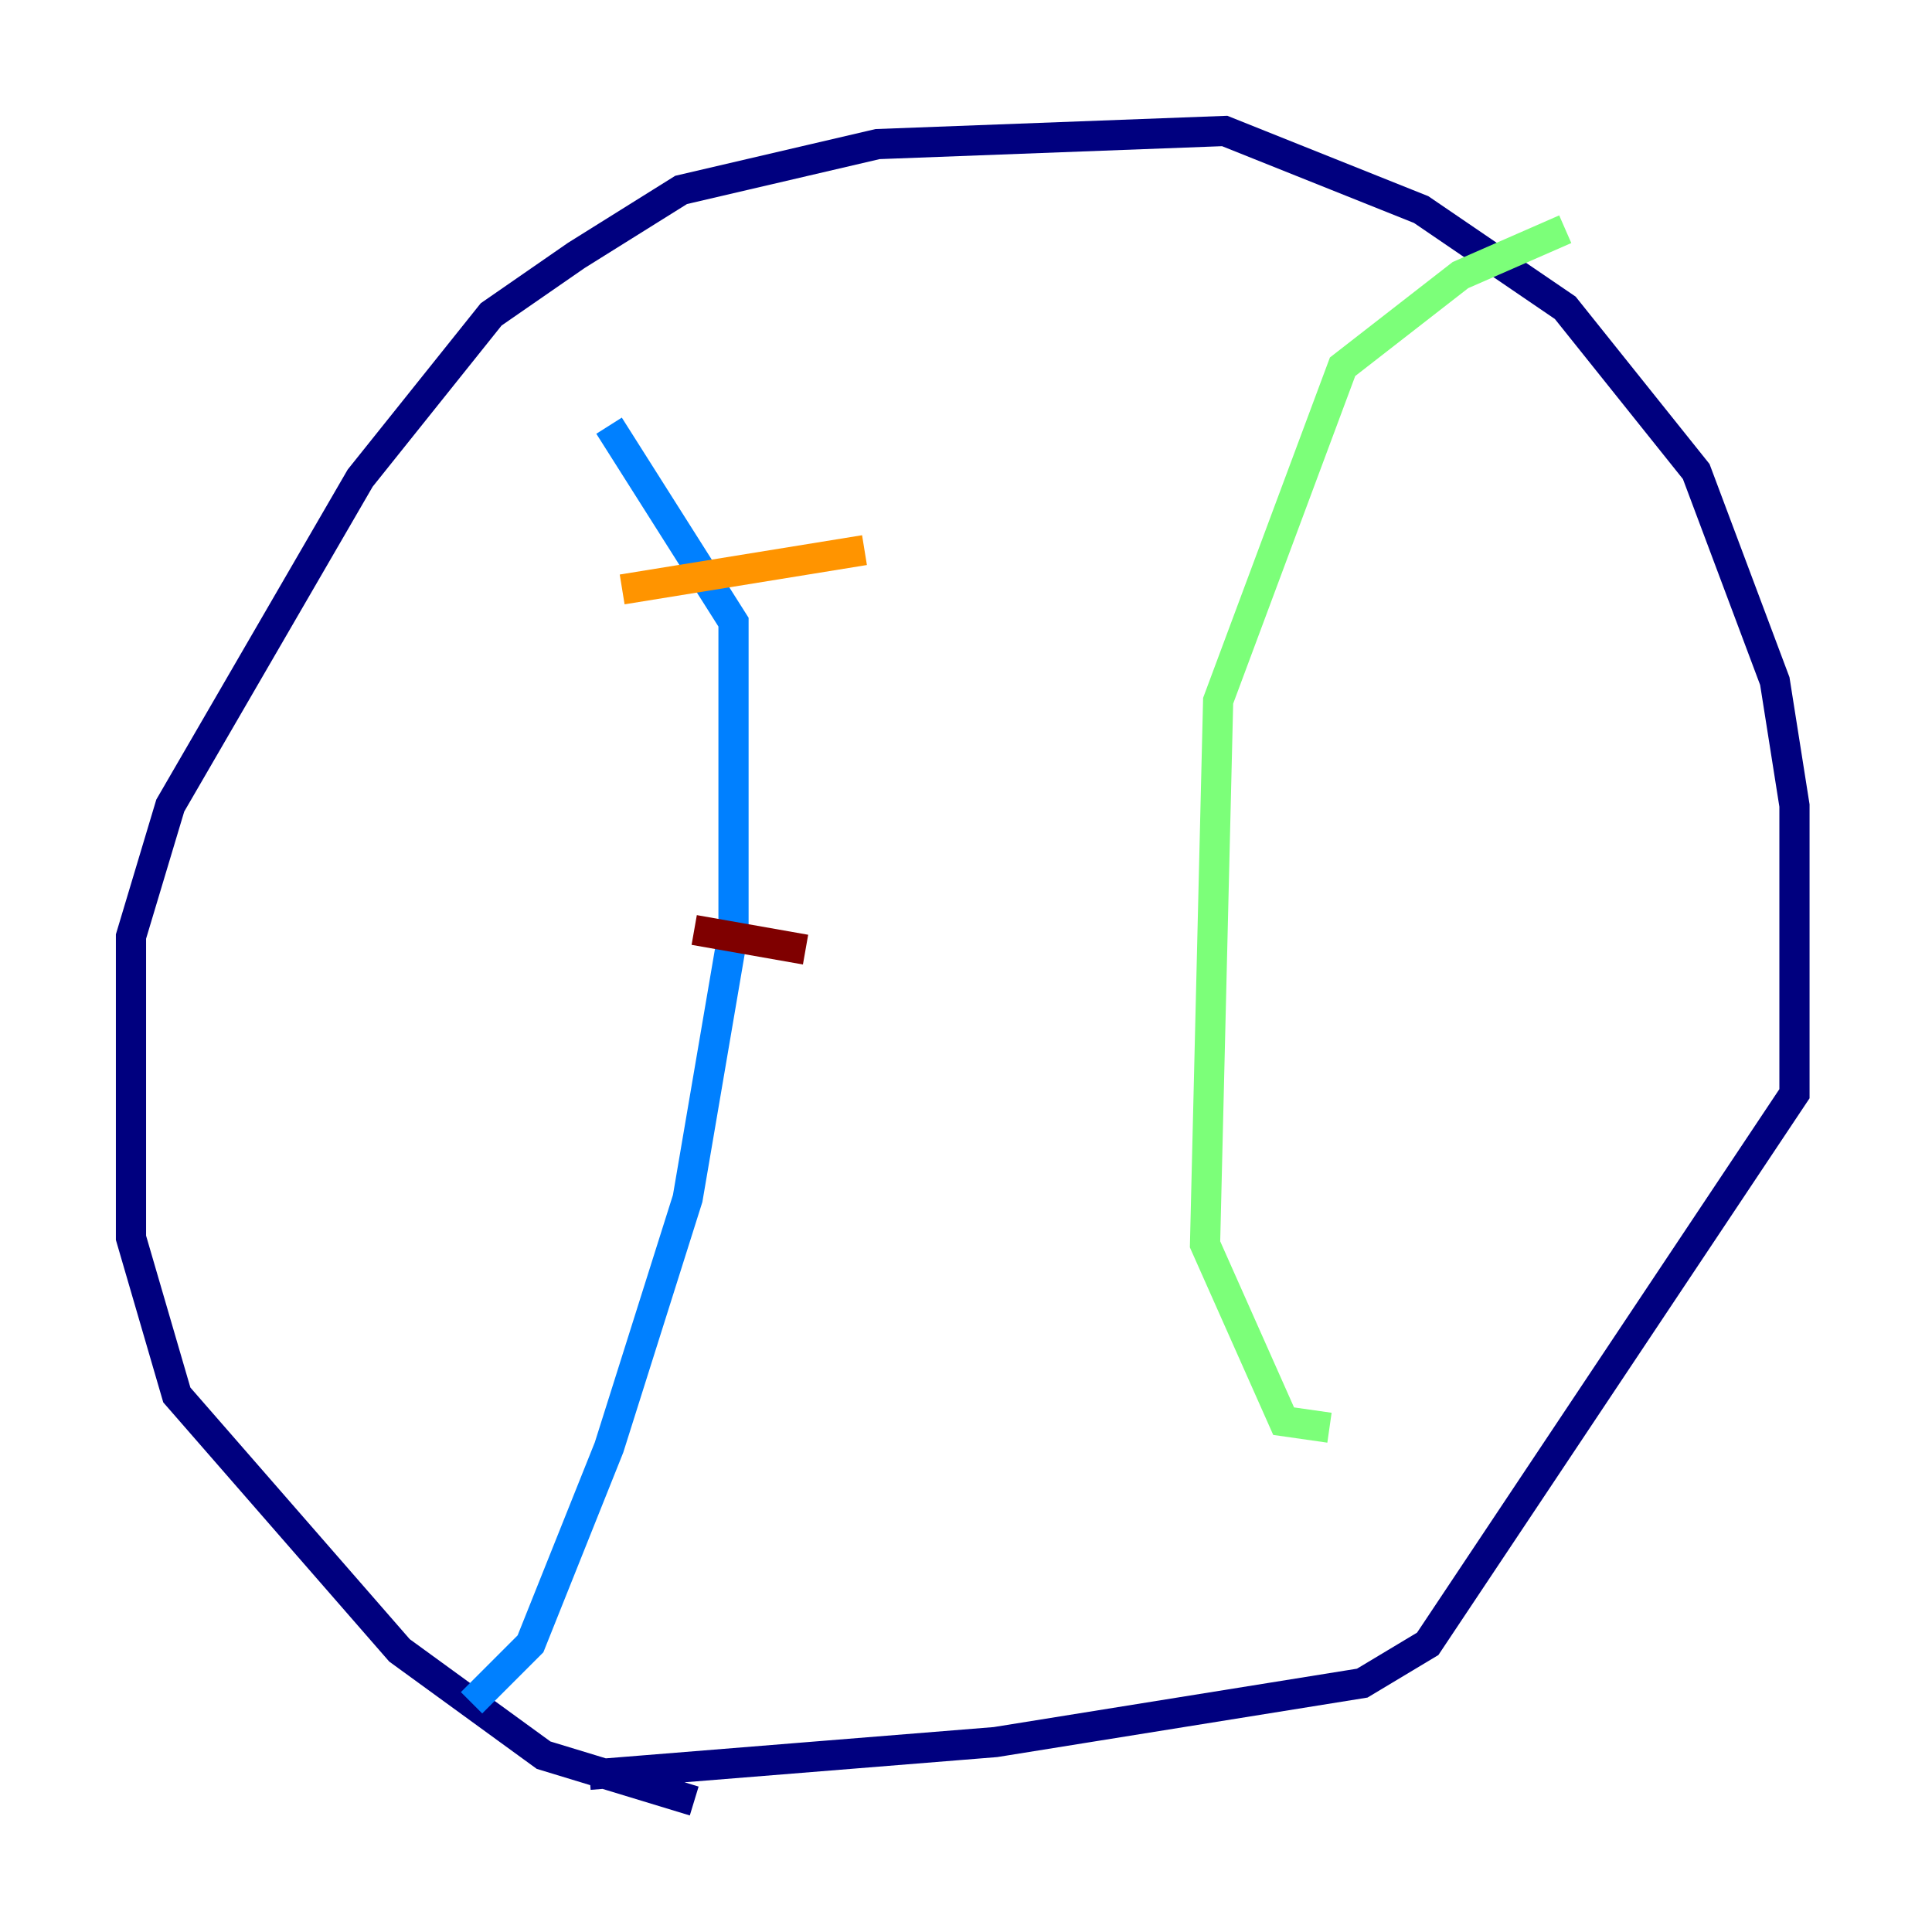 <?xml version="1.0" encoding="utf-8" ?>
<svg baseProfile="tiny" height="128" version="1.2" viewBox="0,0,128,128" width="128" xmlns="http://www.w3.org/2000/svg" xmlns:ev="http://www.w3.org/2001/xml-events" xmlns:xlink="http://www.w3.org/1999/xlink"><defs /><polyline fill="none" points="45.993,119.322 36.014,116.285 26.468,109.342 11.715,92.42 8.678,82.007 8.678,62.047 11.281,53.37 23.864,31.675 32.542,20.827 38.183,16.922 45.125,12.583 58.142,9.546 81.139,8.678 94.156,13.885 103.702,20.393 112.38,31.241 117.586,45.125 118.888,53.37 118.888,72.461 94.59,108.909 90.251,111.512 65.953,115.417 39.051,117.586" stroke="#00007f" stroke-width="2" /><polyline fill="none" points="31.241,112.814 35.146,108.909 40.352,95.891 45.559,79.403 48.597,61.614 48.597,41.22 40.352,28.203" stroke="#0080ff" stroke-width="2" /><polyline fill="none" points="103.702,15.186 96.759,18.224 88.949,24.298 80.705,46.427 79.837,82.441 85.044,94.156 88.081,94.59" stroke="#7cff79" stroke-width="2" /><polyline fill="none" points="41.22,39.051 57.275,36.447" stroke="#ff9400" stroke-width="2" /><polyline fill="none" points="45.993,61.614 53.37,62.915" stroke="#7f0000" stroke-width="2" /></svg>